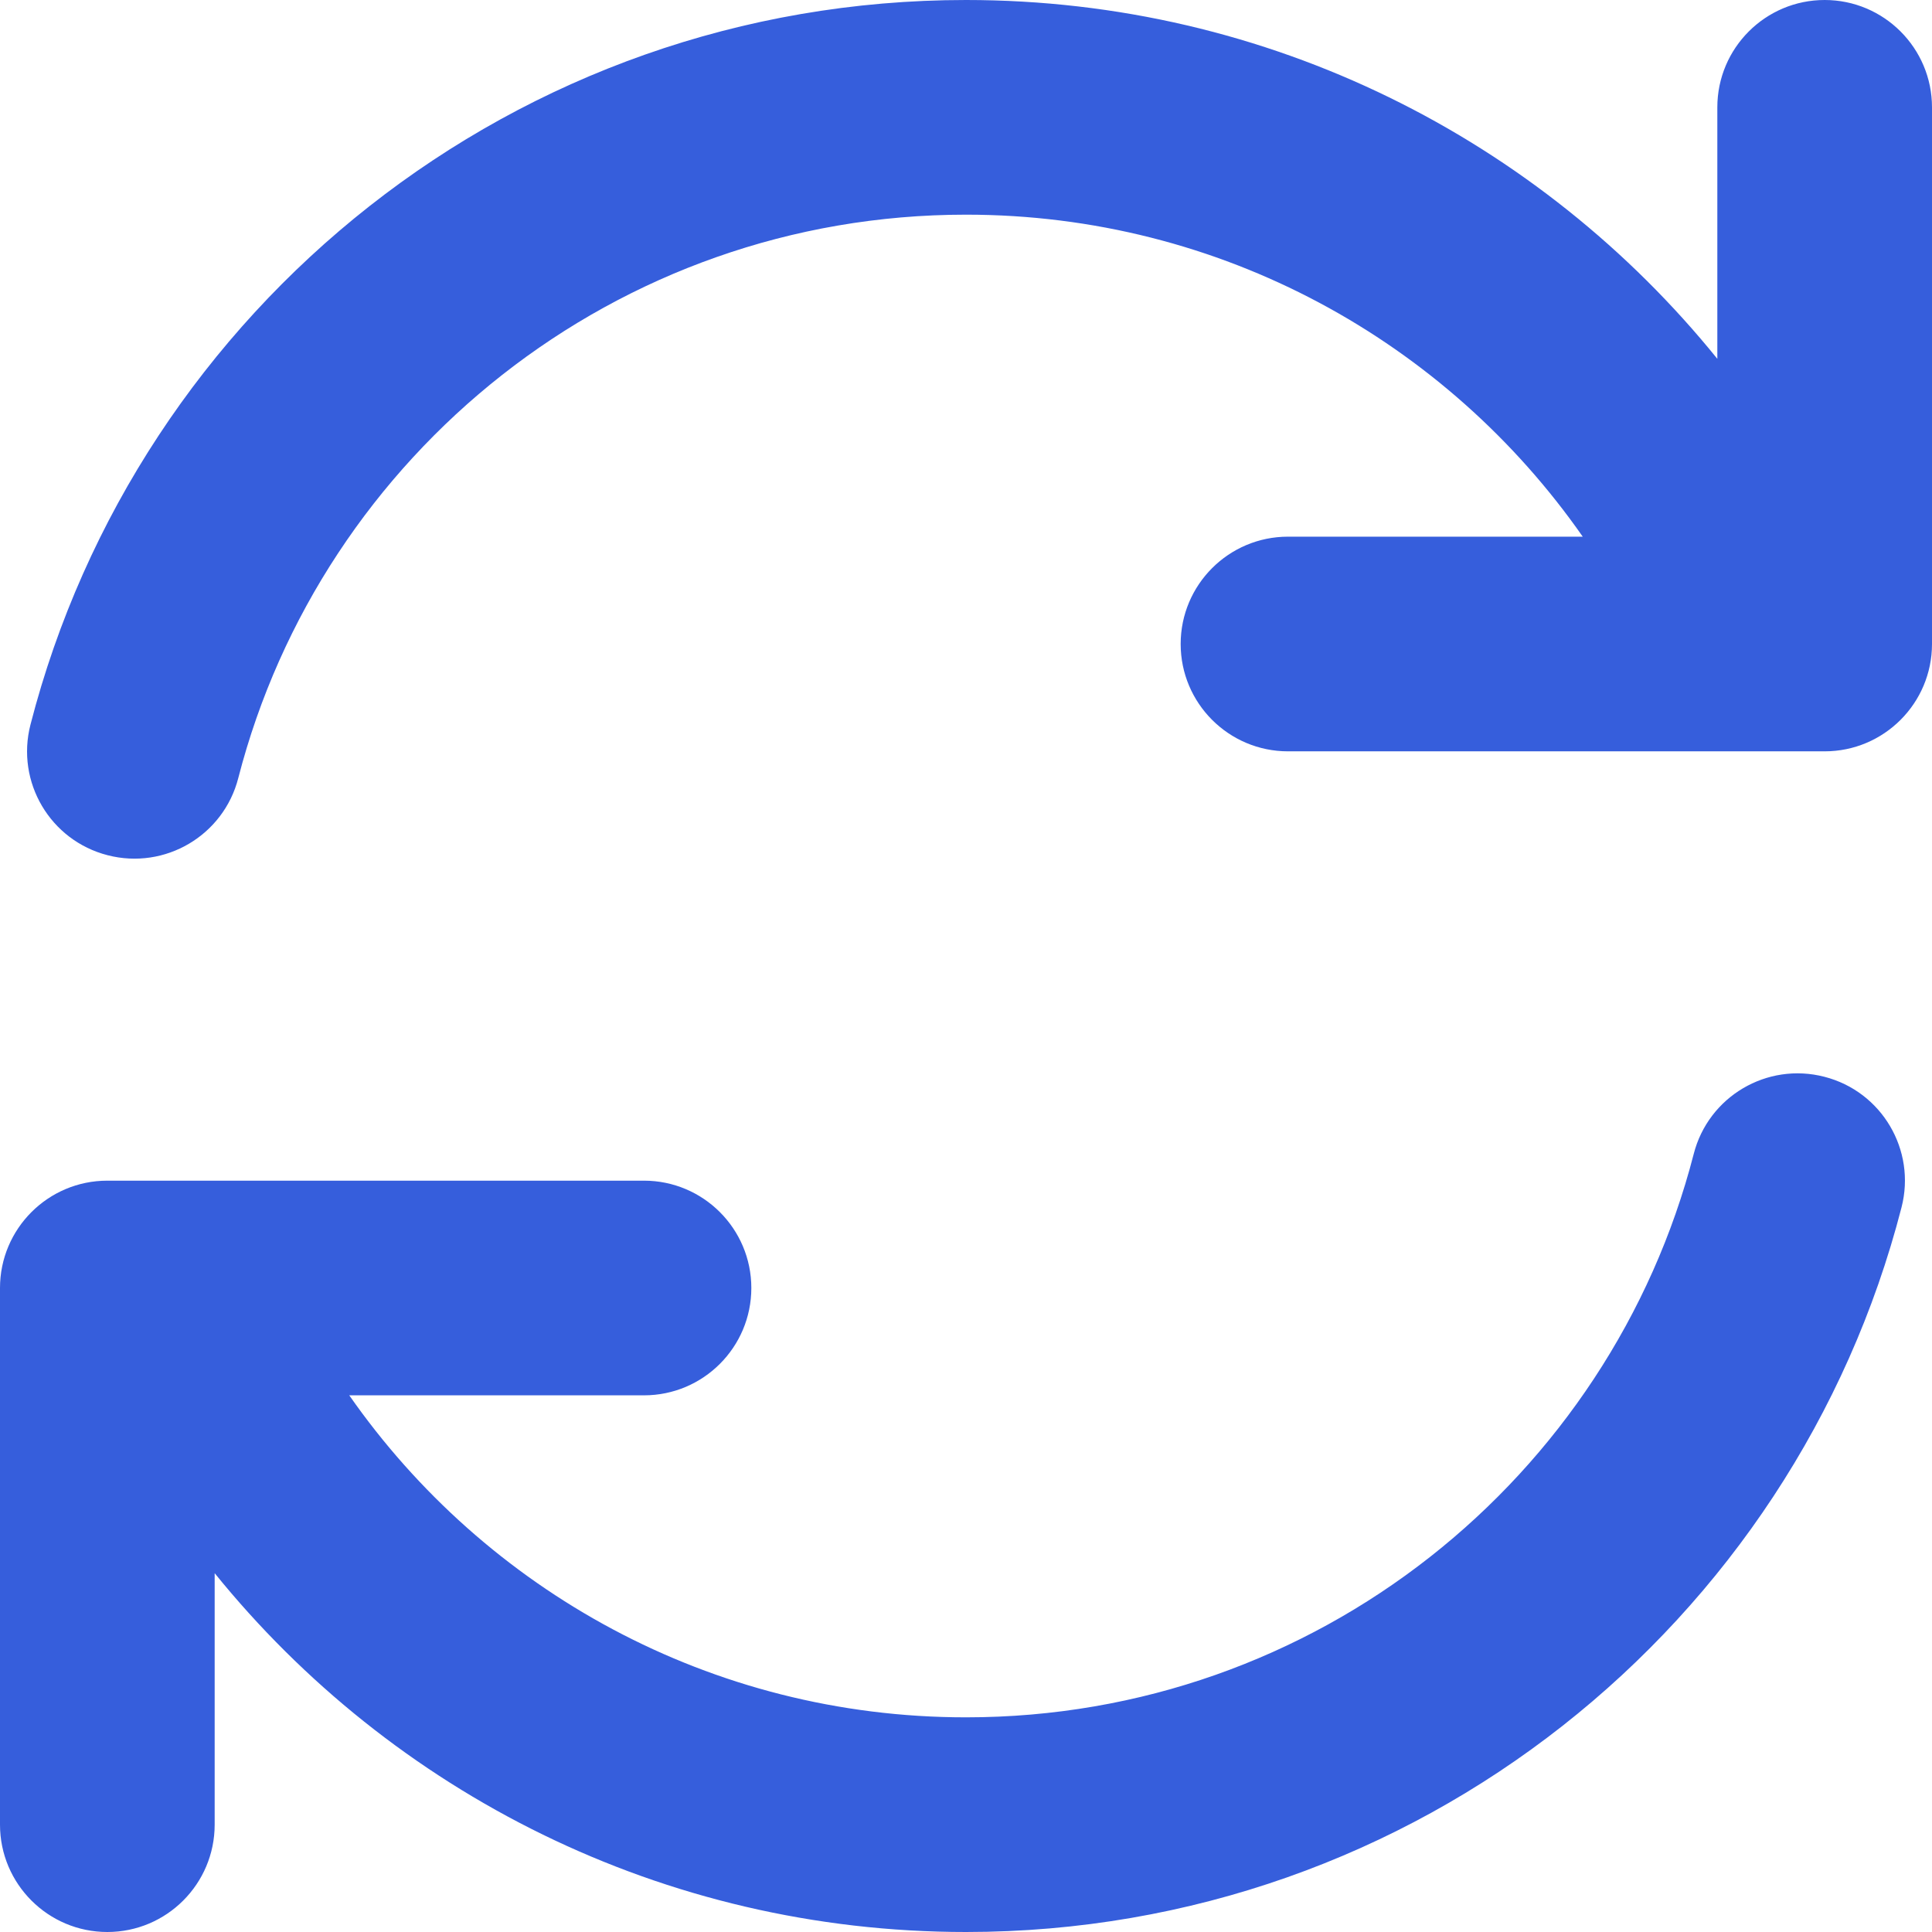<svg width="18" height="18" viewBox="0 0 18 18" fill="none" xmlns="http://www.w3.org/2000/svg">
    <path d="M9 2C5.74 2 2.998 4.23 2.22 7.249C2.083 7.784 1.538 8.106 1.003 7.968C0.468 7.831 0.146 7.286 0.284 6.751C1.283 2.869 4.805 0 9 0C11.828 0 14.351 1.304 16 3.343V1C16 0.448 16.448 0 17 0C17.552 0 18 0.448 18 1V6C18 6.552 17.552 7 17 7H16.442C16.426 7 16.411 7 16.396 7H12C11.448 7 11 6.552 11 6C11 5.448 11.448 5 12 5H14.746C13.48 3.186 11.378 2 9 2Z" fill="#365EDC"/>
    <path d="M16.997 10.032C17.532 10.169 17.854 10.714 17.716 11.249C16.717 15.131 13.195 18 9 18C6.172 18 3.649 16.695 2 14.657V17C2 17.552 1.552 18 1 18C0.448 18 0 17.552 0 17V12C0 11.448 0.448 11 1 11H1.558C1.574 11 1.589 11 1.604 11H6C6.552 11 7 11.448 7 12C7 12.552 6.552 13 6 13H3.254C4.52 14.814 6.622 16 9 16C12.26 16 15.002 13.77 15.78 10.751C15.917 10.216 16.462 9.894 16.997 10.032Z" fill="#365EDC"/>
</svg>
